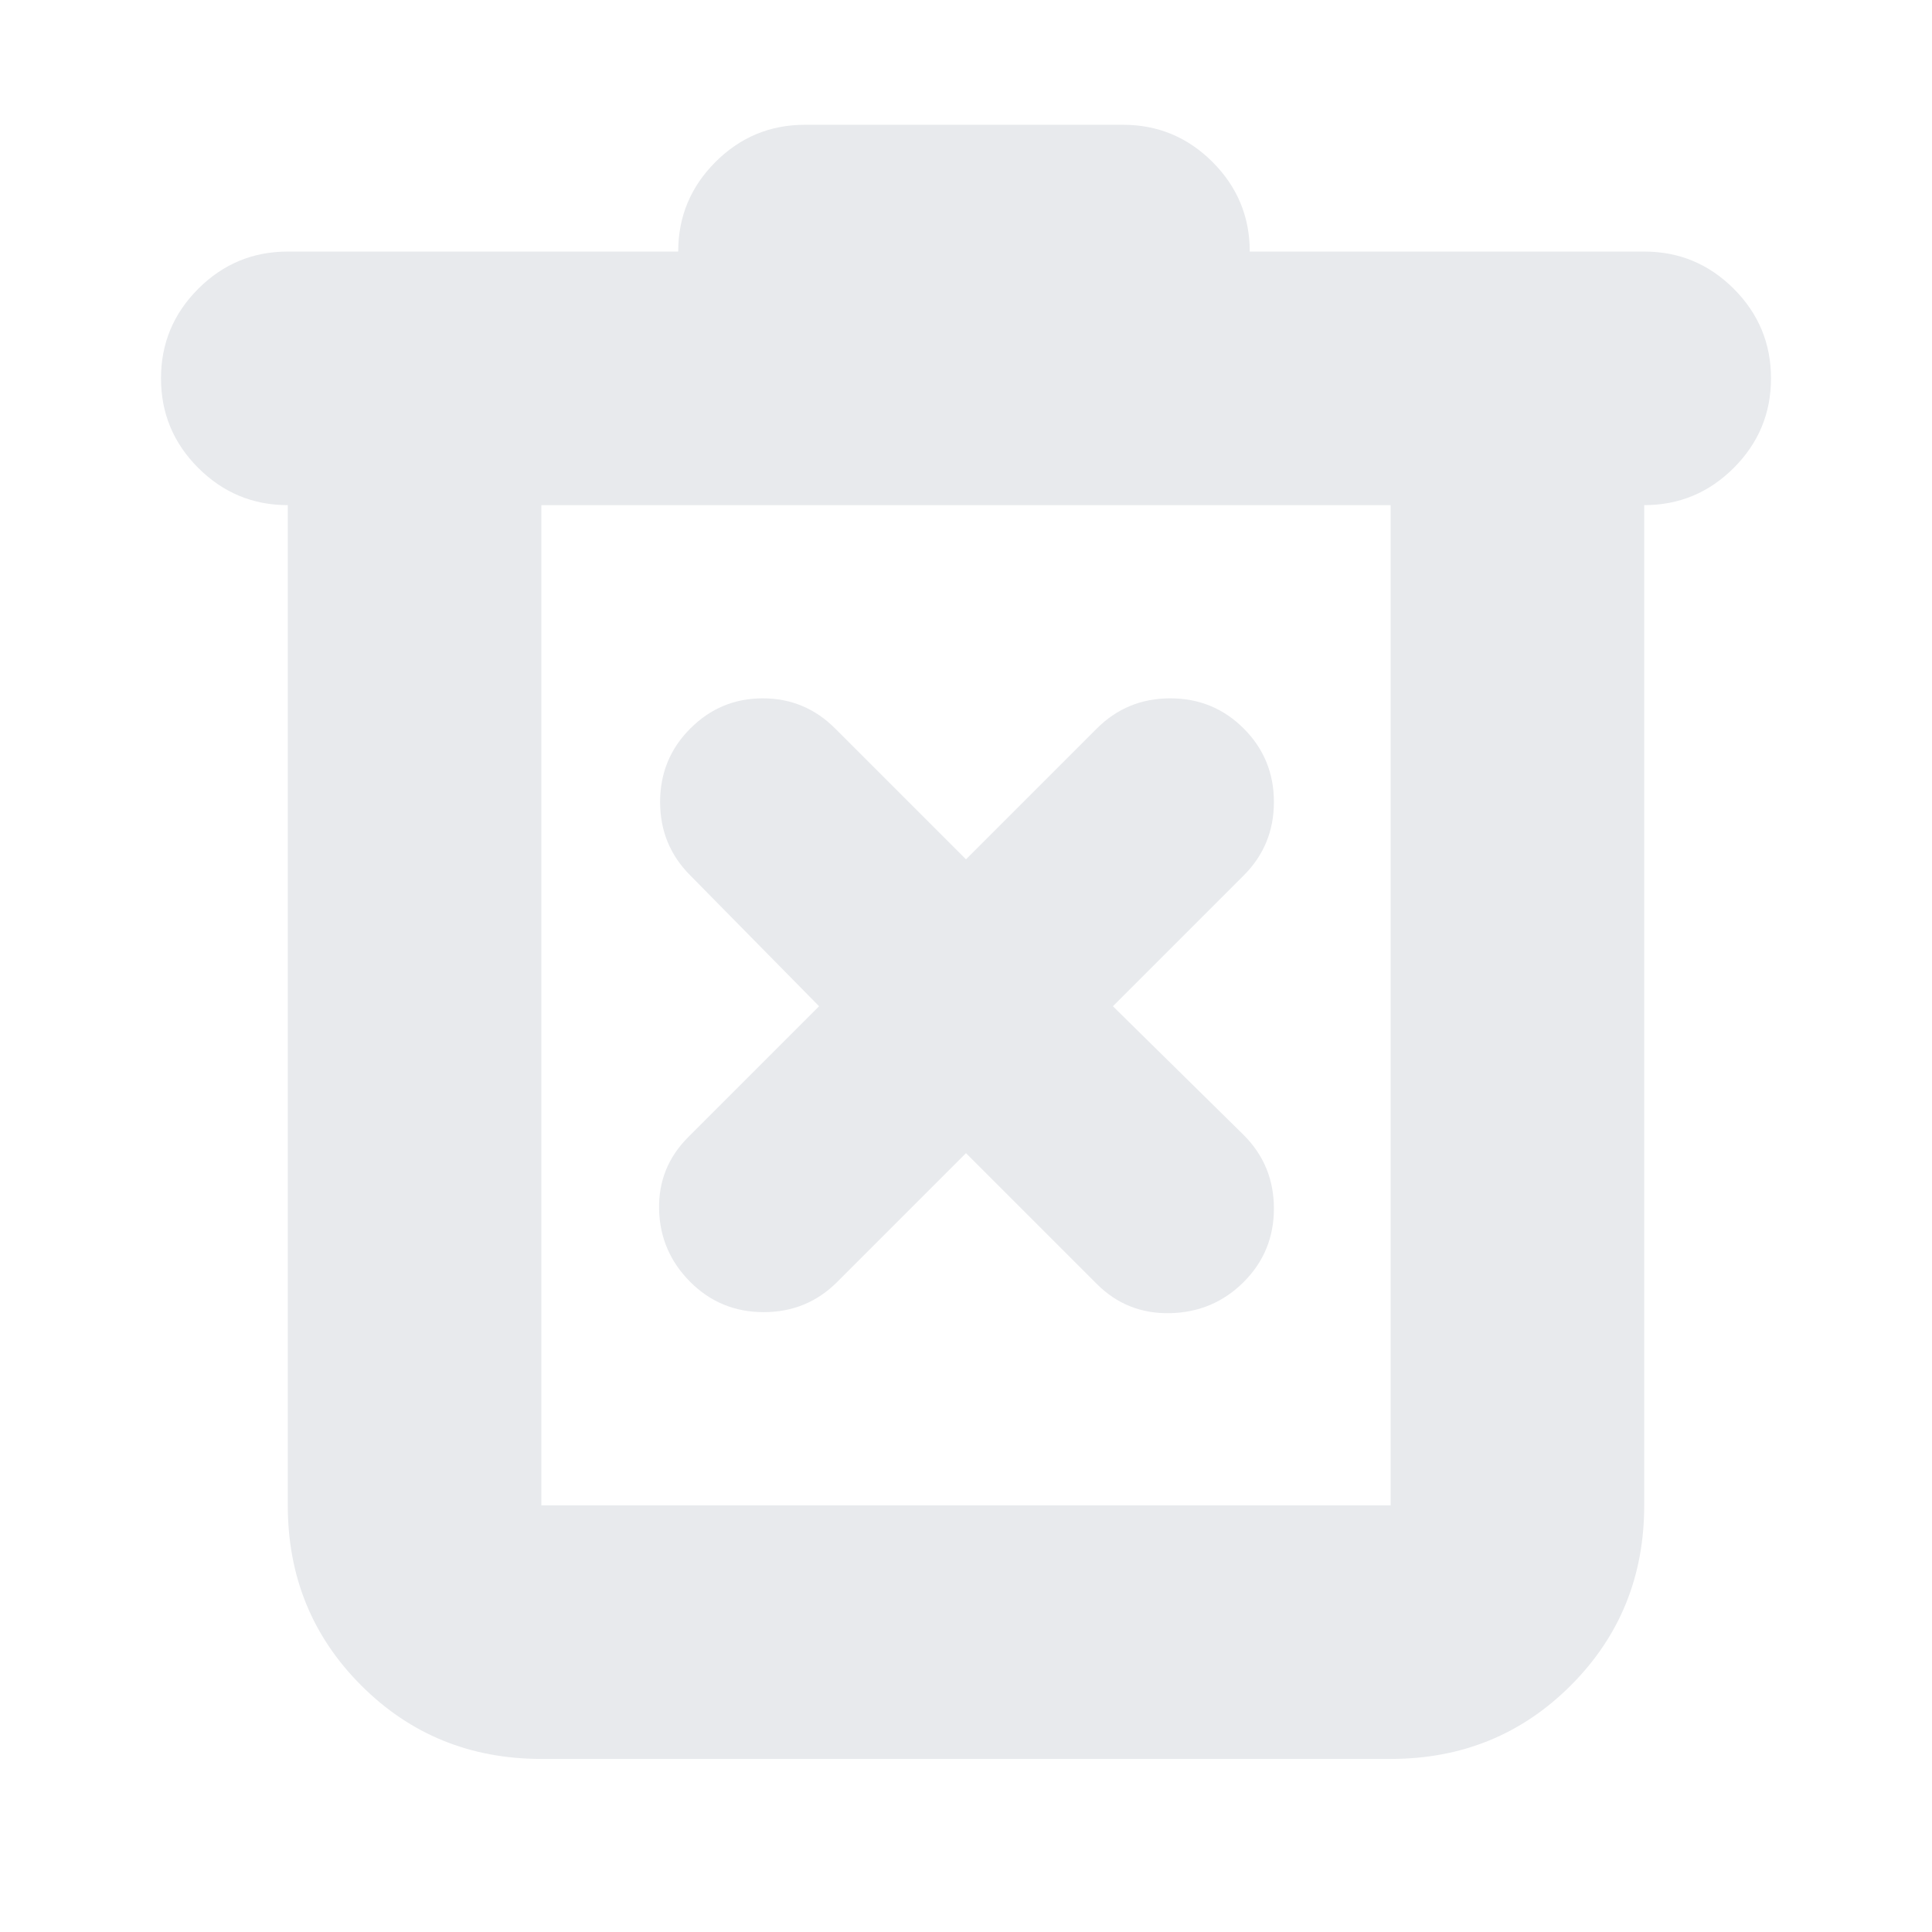 <svg xmlns="http://www.w3.org/2000/svg" height="24px" viewBox="0 -960 960 960" width="24px" fill="#e8eaed"><path d="M269-86q-53 0-89.5-36.5T143-212v-497q-26 0-44.5-18.5T80-772q0-26 18.5-44.5T143-835h194q0-26 18.5-44.5T400-898h158q26 0 44.5 18.5T621-835h196q26 0 44.5 18.5T880-772q0 26-18.5 44.5T817-709v497q0 53-36.5 89.5T691-86H269Zm422-623H269v497h422v-497Zm-422 0v497-497Zm211 322 65 65q15 15 36.5 14.5T618-323q15-15 15-36.5T618-396l-65-64 65-65q15-15 15-36.5T618-598q-15-15-36.5-15T545-598l-65 65-65-65q-15-15-36-15t-36 15q-15 15-15 36.5t15 36.5l64 65-65 65q-15 15-14.5 36t15.5 36q15 15 36.5 15t36.5-15l64-64Z"/></svg>
